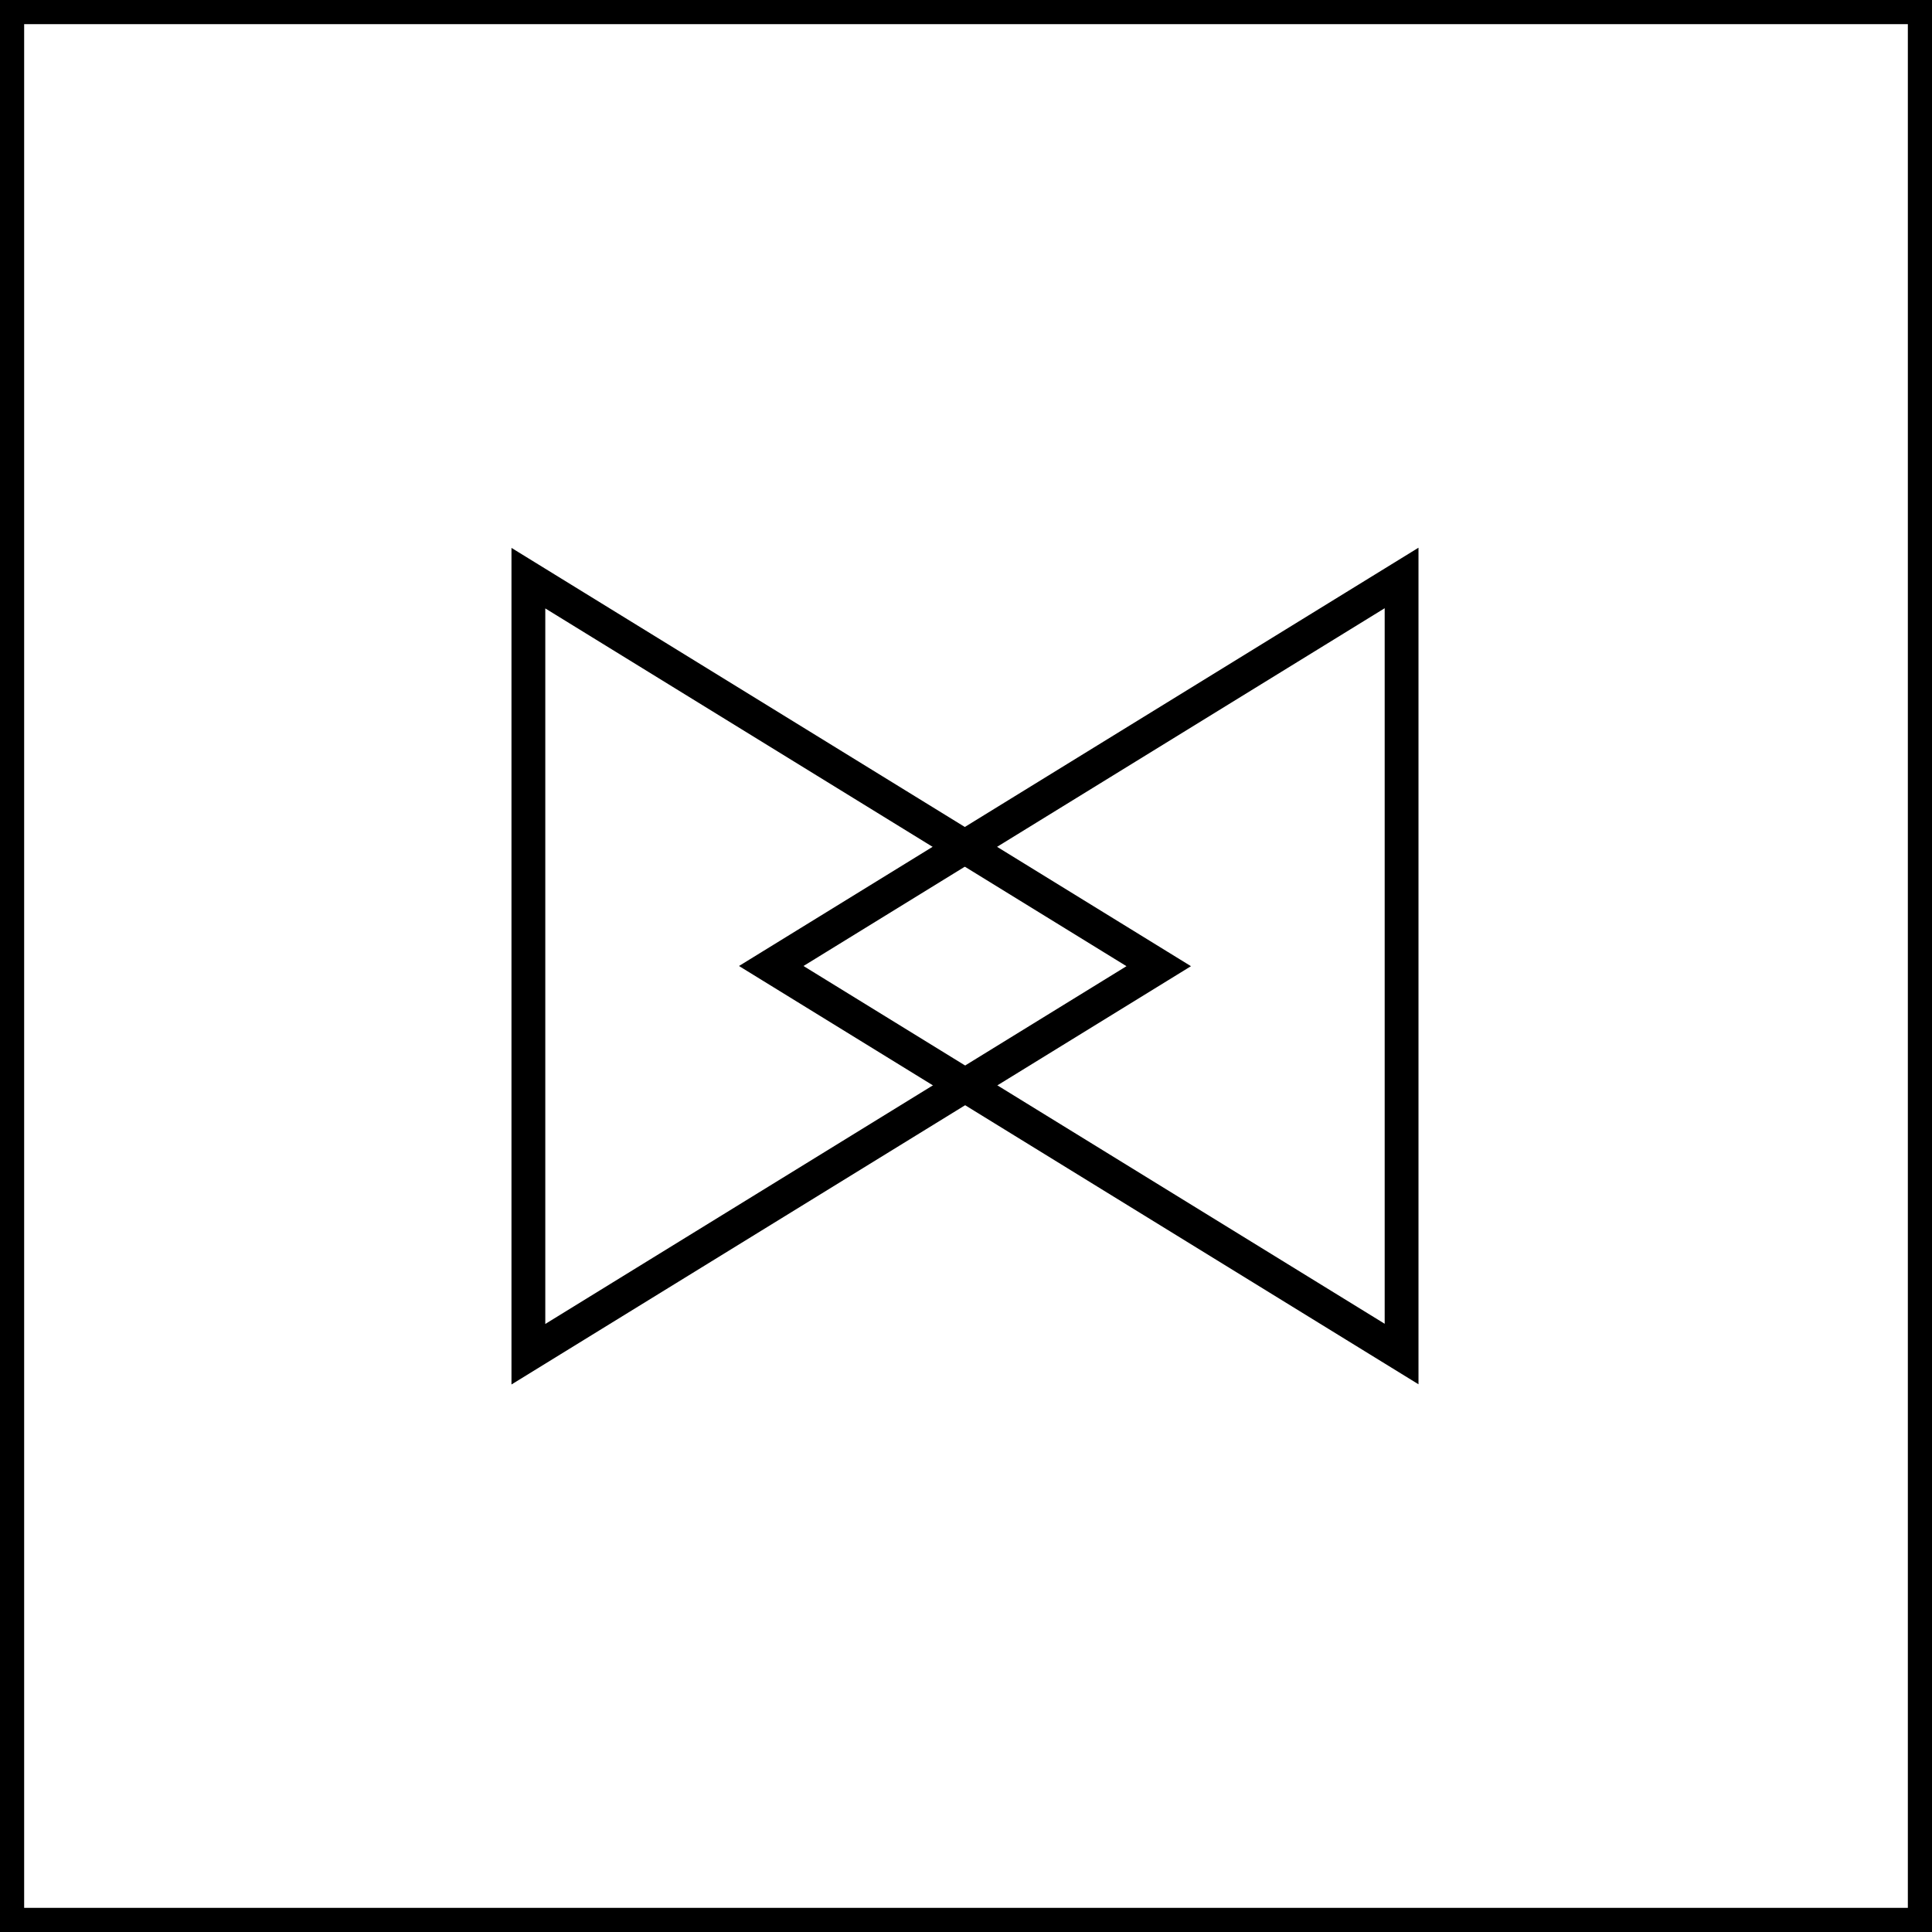 <svg width="400" height="400" viewBox="0 0 400 400" fill="none" xmlns="http://www.w3.org/2000/svg">
<rect x="2.5" y="2.5" width="395" height="395" stroke="black" stroke-width="5"/>
<path d="M109.396 280.377L109.396 119.701L239.902 200.039L109.396 280.377Z" stroke="black" stroke-width="7"/>
<path d="M290.183 119.662V280.338L159.676 200L290.183 119.662Z" stroke="black" stroke-width="7"/>
</svg>

